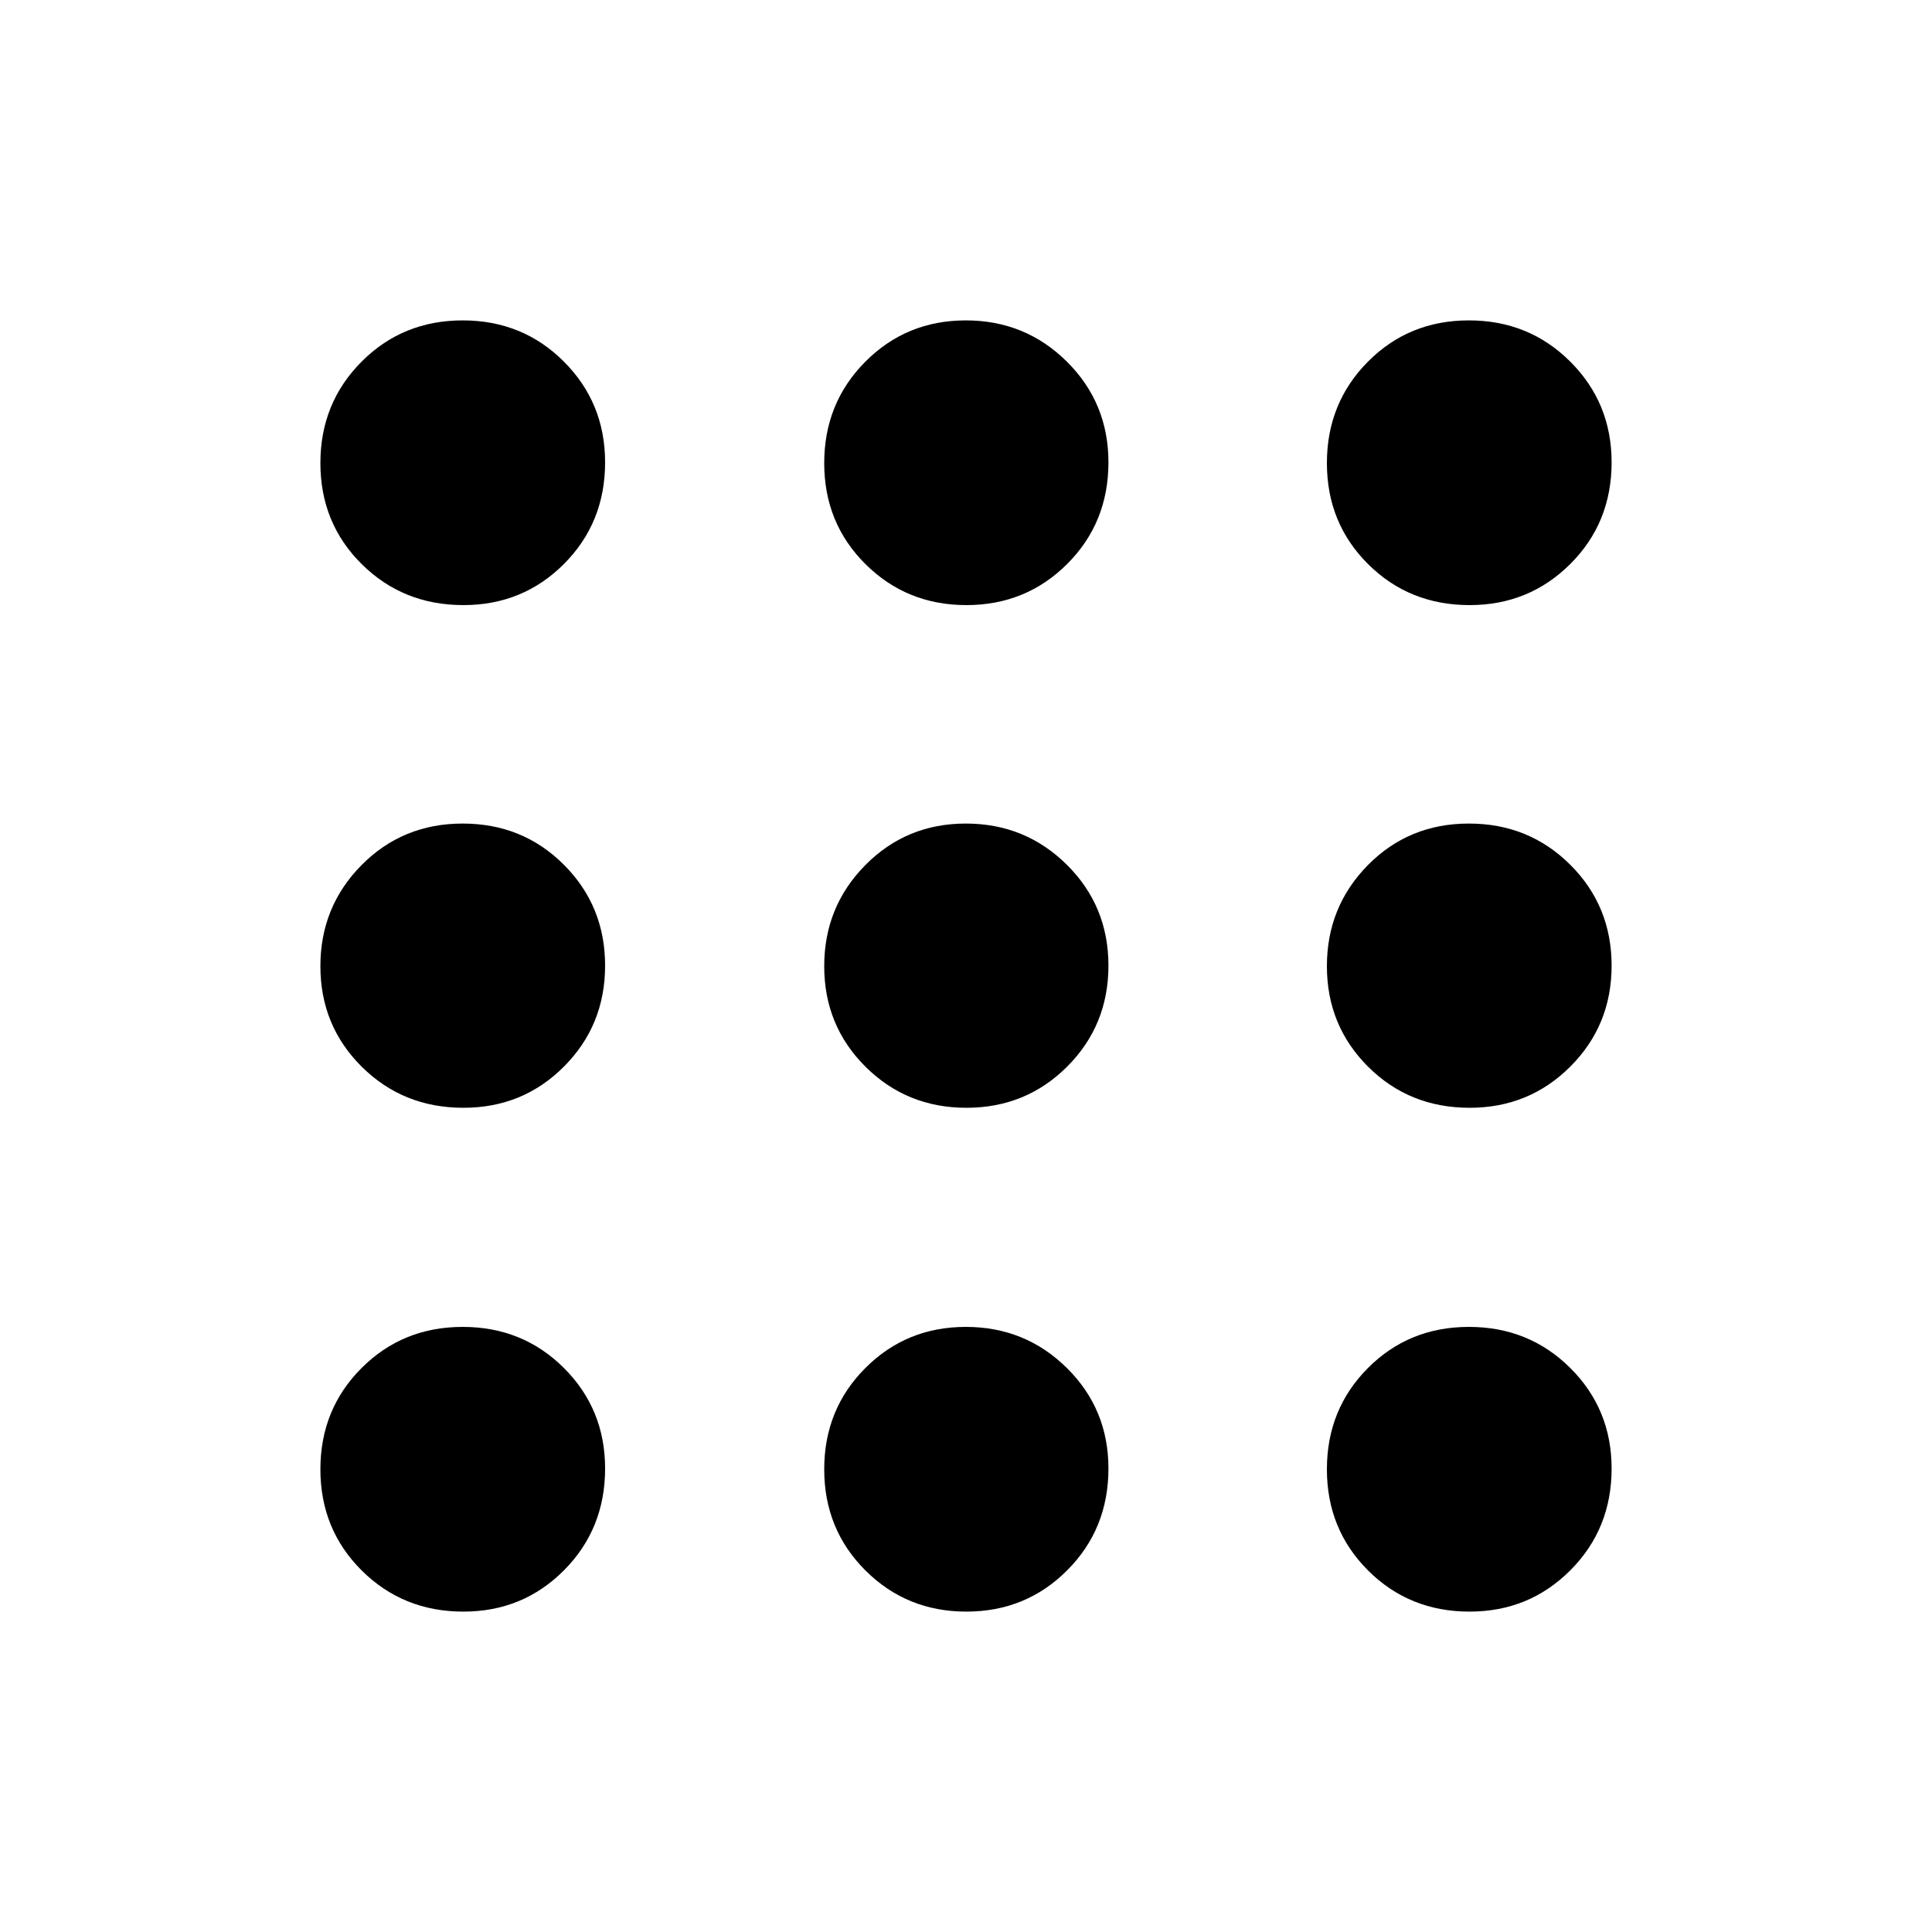 <svg xmlns="http://www.w3.org/2000/svg" height="40" viewBox="0 -960 960 960" width="40"><path d="M230.28-159.2q-30 0-50.54-20.43-20.54-20.44-20.54-50.28 0-29.83 20.43-50.29 20.44-20.47 50.28-20.47 29.83 0 50.29 20.42 20.47 20.42 20.47 49.97 0 30-20.42 50.54t-49.97 20.54Zm249.91 0q-29.64 0-50.14-20.43-20.5-20.44-20.5-50.28 0-29.83 20.41-50.29 20.41-20.47 49.95-20.47 29.54 0 50.21 20.42 20.66 20.42 20.66 49.97 0 30-20.48 50.54t-50.11 20.54Zm250.07 0q-30 0-50.46-20.43-20.47-20.44-20.47-50.28 0-29.83 20.36-50.29 20.36-20.47 50.2-20.47 29.83 0 50.37 20.42t20.54 49.97q0 30-20.49 50.54-20.5 20.54-50.05 20.54ZM230.28-409.55q-30 0-50.54-20.41t-20.54-49.95q0-29.54 20.43-50.21 20.44-20.66 50.28-20.66 29.83 0 50.29 20.48 20.47 20.48 20.47 50.11 0 29.64-20.42 50.14t-49.97 20.5Zm249.91 0q-29.64 0-50.14-20.41t-20.5-49.95q0-29.54 20.41-50.21 20.41-20.66 49.95-20.66 29.54 0 50.21 20.48 20.66 20.48 20.66 50.11 0 29.64-20.48 50.14t-50.11 20.5Zm250.07 0q-30 0-50.46-20.41-20.47-20.41-20.47-49.95 0-29.54 20.36-50.21 20.36-20.66 50.2-20.66 29.83 0 50.37 20.48t20.54 50.11q0 29.64-20.49 50.14-20.5 20.5-50.05 20.5ZM230.28-659.33q-30 0-50.54-20.36t-20.54-50.2q0-29.83 20.43-50.37 20.44-20.54 50.28-20.54 29.83 0 50.29 20.49 20.47 20.5 20.47 50.05 0 30-20.42 50.46-20.42 20.47-49.97 20.47Zm249.91 0q-29.64 0-50.14-20.36t-20.5-50.2q0-29.83 20.41-50.37t49.95-20.54q29.54 0 50.21 20.49 20.66 20.5 20.66 50.05 0 30-20.48 50.46-20.48 20.47-50.11 20.47Zm250.07 0q-30 0-50.46-20.36-20.47-20.36-20.47-50.2 0-29.83 20.36-50.37t50.2-20.54q29.83 0 50.37 20.49 20.54 20.5 20.54 50.05 0 30-20.49 50.46-20.5 20.47-50.05 20.47Z"/></svg>